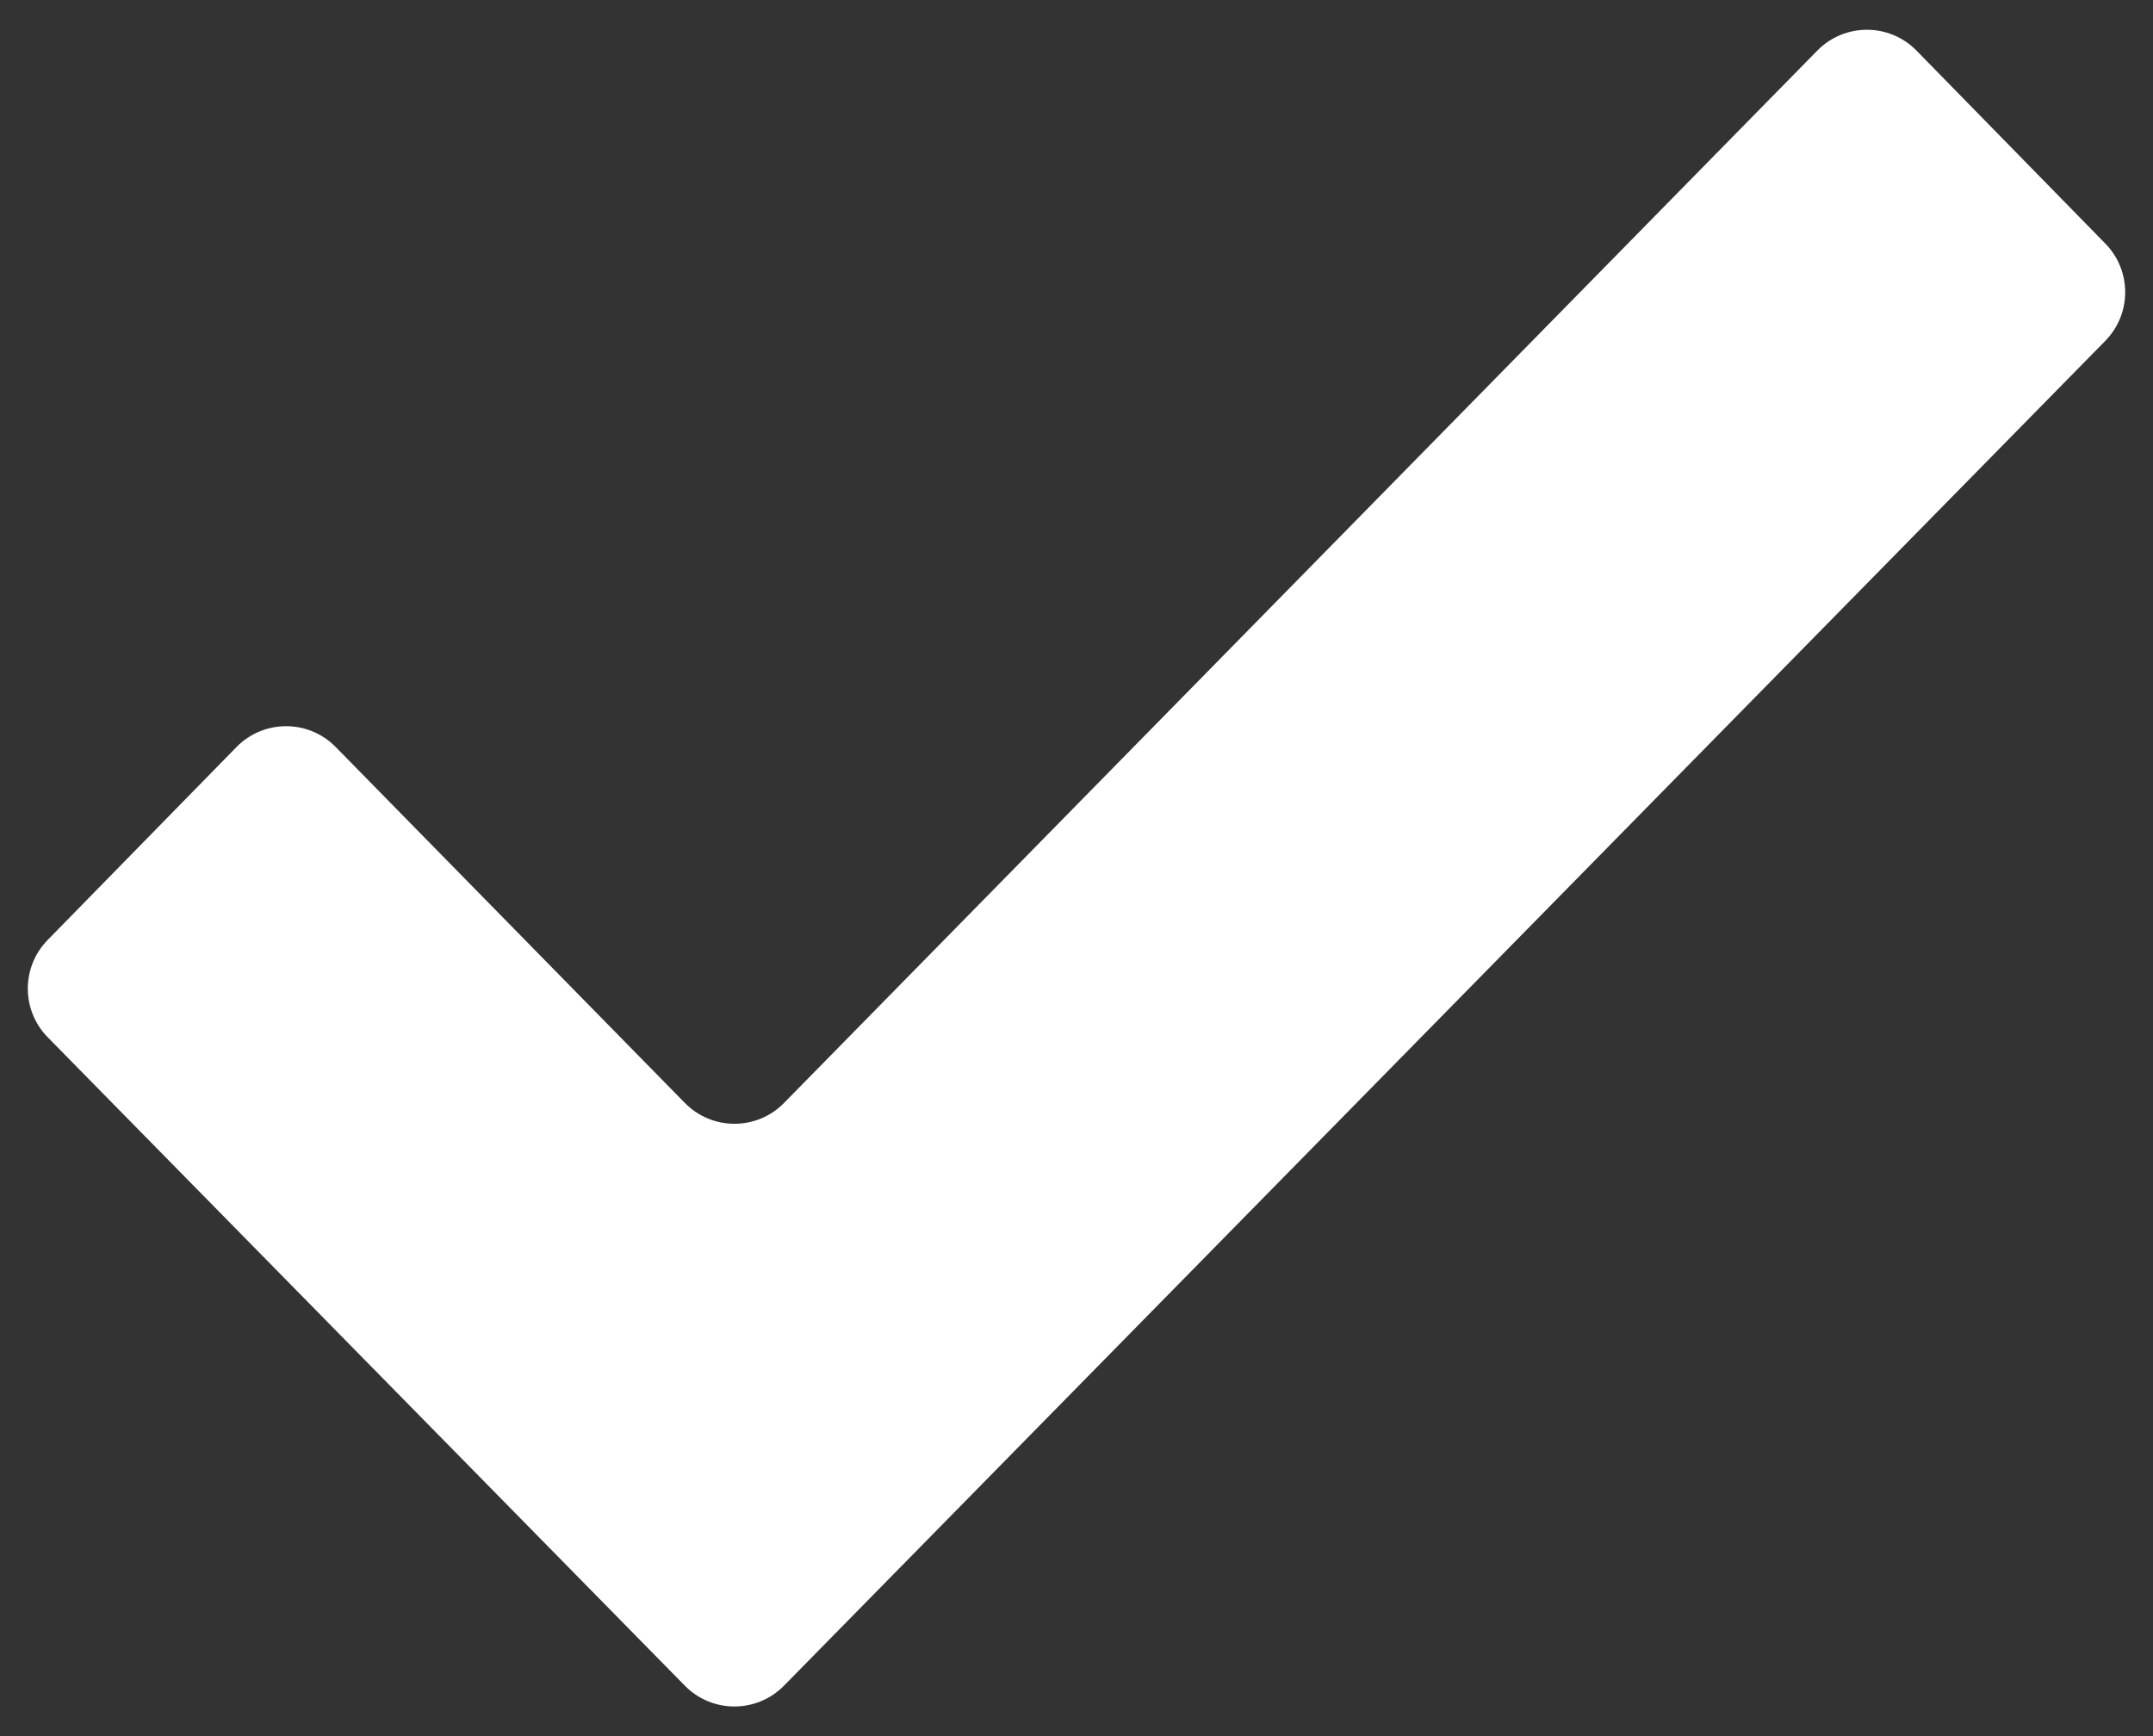 <svg width="62" height="50" viewBox="0 0 62 50" fill="none" xmlns="http://www.w3.org/2000/svg">
<rect x="0" y="0" width="62" height="50" fill="#333333" stroke="none"/>
<path d="M22.577 31.766C21.793 32.565 20.506 32.564 19.722 31.765L9.667 21.514C8.882 20.714 7.593 20.715 6.809 21.516L1.371 27.073C0.61 27.852 0.611 29.096 1.374 29.873L19.722 48.548C20.506 49.346 21.792 49.346 22.576 48.548L60.626 9.817C61.389 9.04 61.39 7.795 60.629 7.017L55.19 1.458C54.407 0.658 53.118 0.657 52.334 1.456L22.577 31.766Z" fill="white"/>
</svg>
